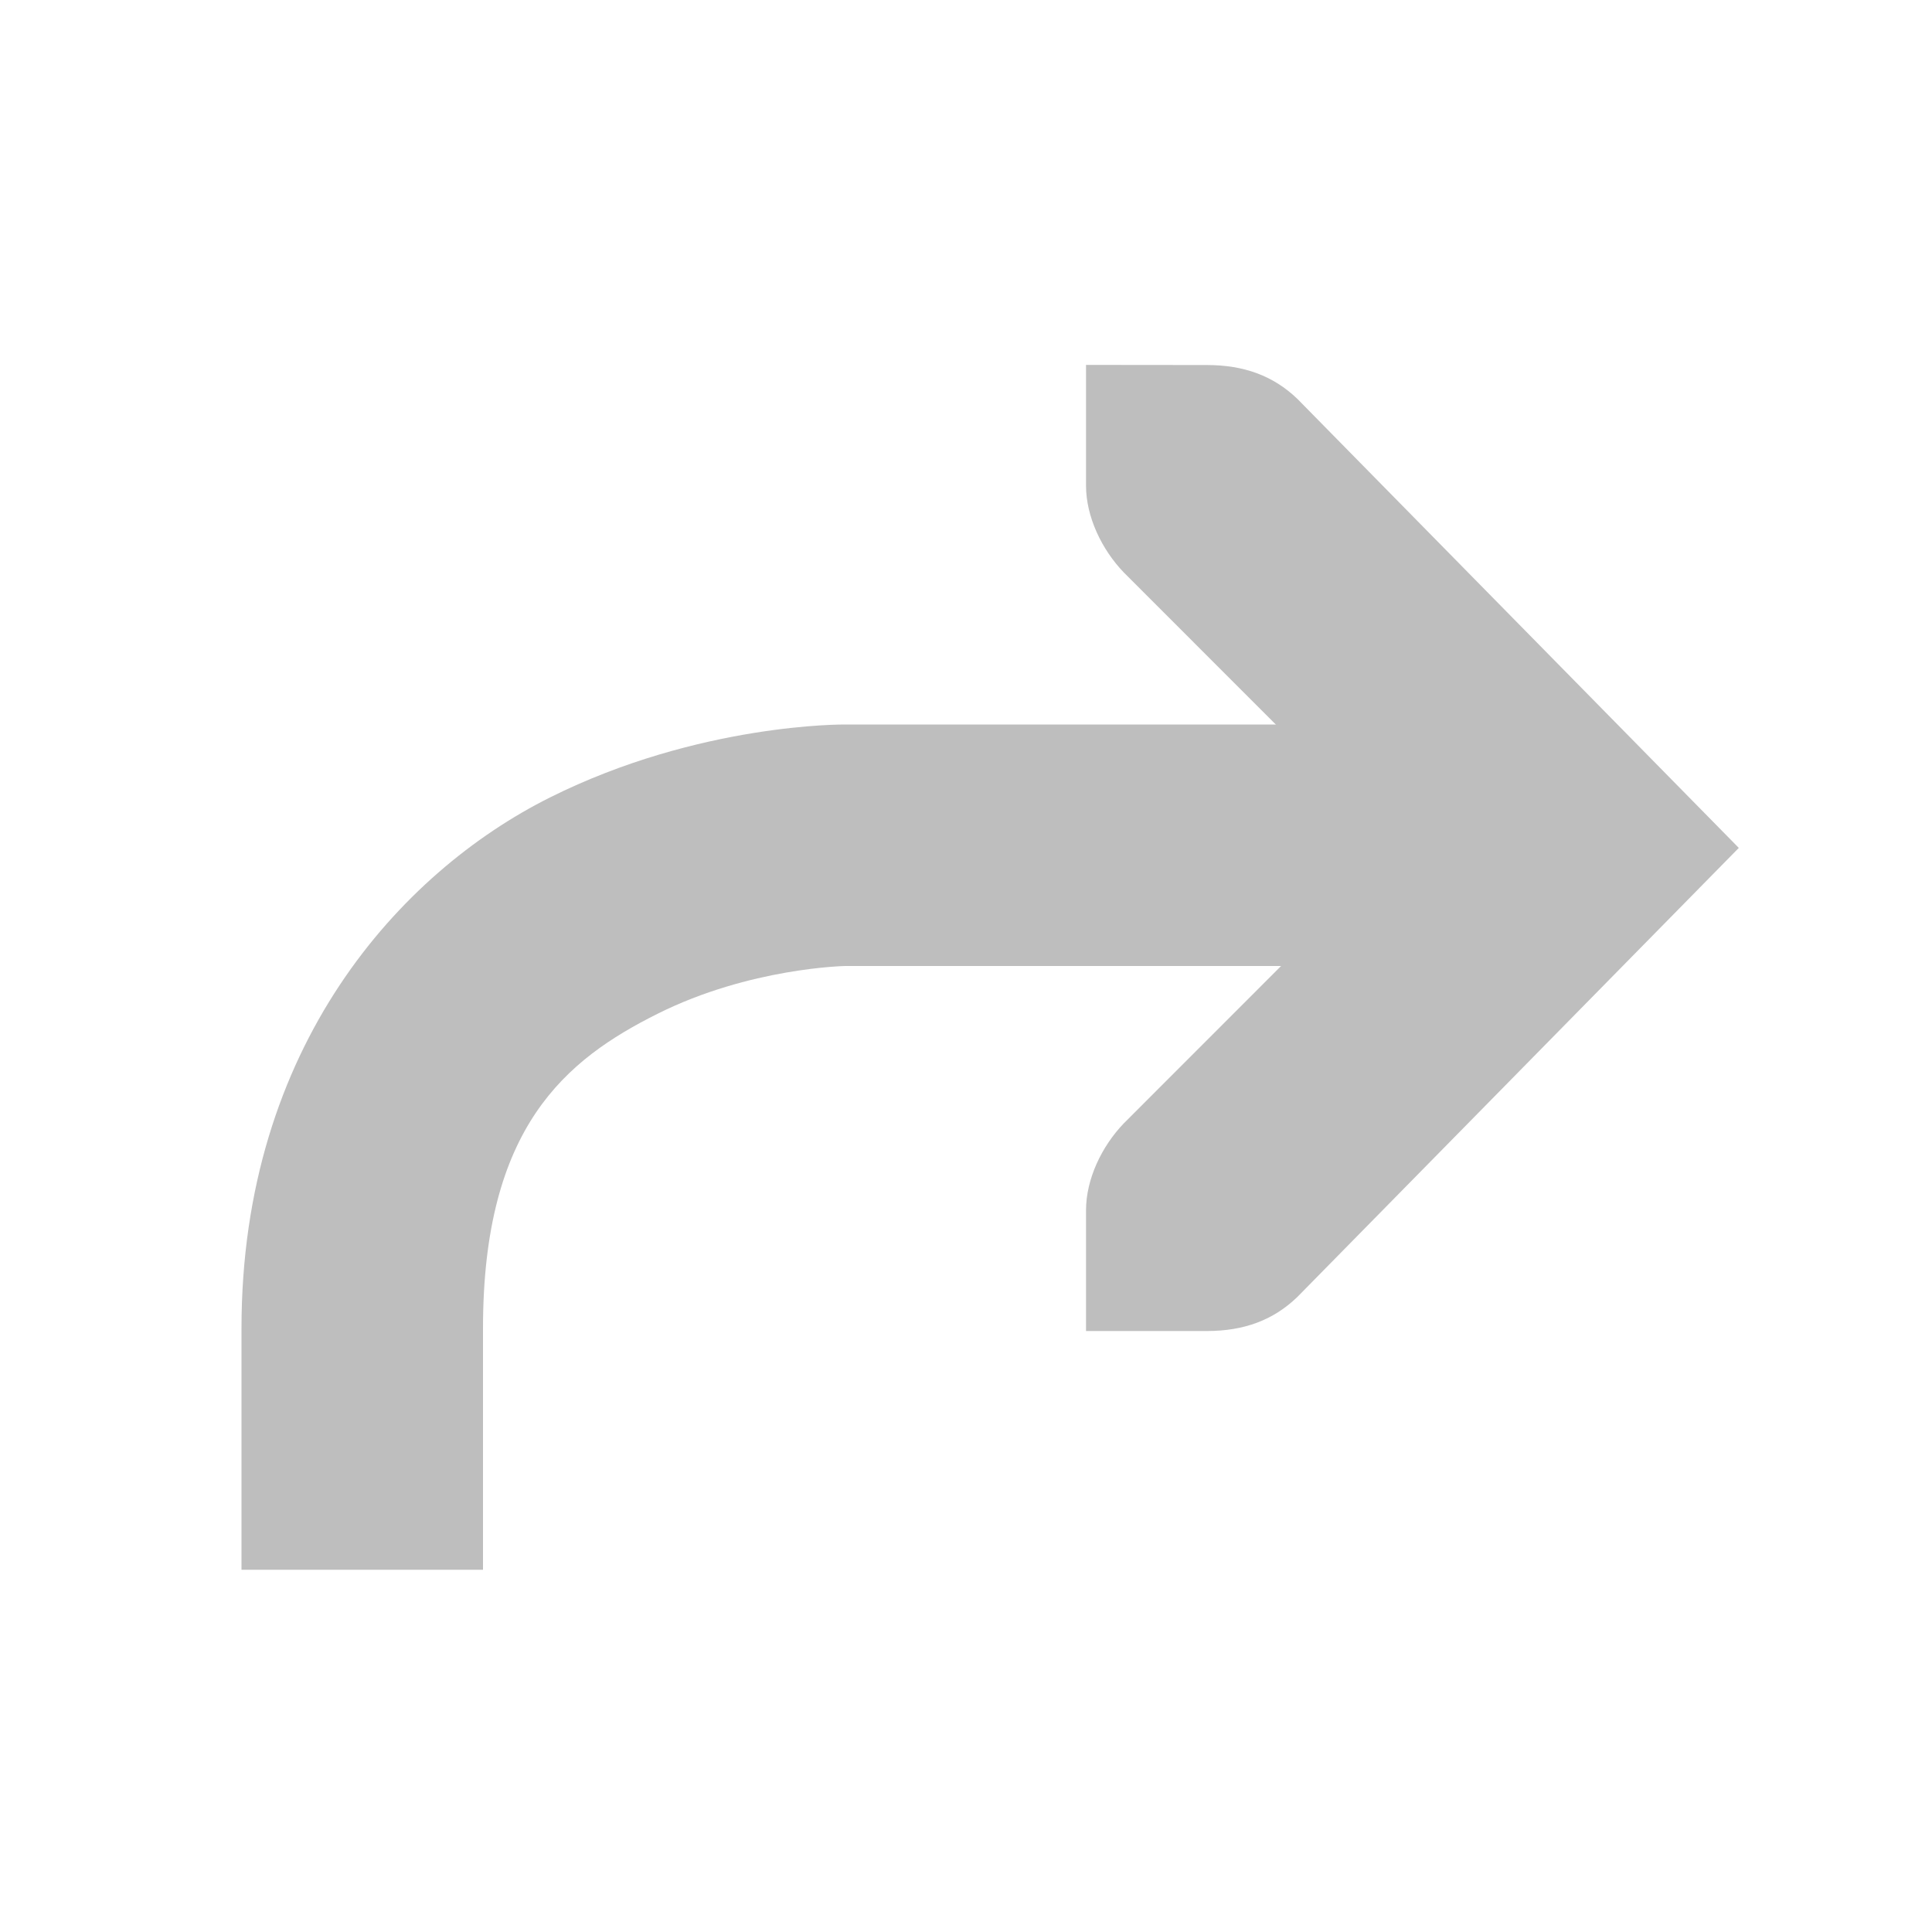 <?xml version="1.0" encoding="UTF-8" standalone="no"?>
<svg
   xmlns:dc="http://purl.org/dc/elements/1.1/"
   xmlns:cc="http://creativecommons.org/ns#"
   xmlns:rdf="http://www.w3.org/1999/02/22-rdf-syntax-ns#"
   xmlns:svg="http://www.w3.org/2000/svg"
   xmlns="http://www.w3.org/2000/svg"
   id="svg8"
   version="1.1"
   height="16"
   width="16">
  <defs
     id="defs12" />
  <g
     style="font-weight:400;fill:#2e3436"
     transform="matrix(-1,0,0,1,15.994,0)"
     id="g6"
     font-weight="400">
    <path
       id="path2"
       overflow="visible"
       style="color:#000000;line-height:normal;font-family:sans-serif;font-variant-ligatures:normal;font-variant-position:normal;font-variant-caps:normal;font-variant-numeric:normal;font-variant-alternates:normal;font-feature-settings:normal;text-indent:0;text-align:start;text-decoration:none;text-decoration-line:none;text-decoration-style:solid;text-decoration-color:#000000;text-transform:none;text-orientation:mixed;white-space:normal;shape-padding:0;overflow:visible;isolation:auto;mix-blend-mode:normal;fill:#bebebe;fill-opacity:1;marker:none"
       d="m 4,6 v 2 h 4.994 c 0,0 0.791,0.014 1.553,0.395 0.761,0.38 1.447,0.938 1.447,2.605 v 2 h 2 V 11 C 13.994,8.667 12.68,7.225 11.441,6.605 10.203,5.986 8.994,6 8.994,6 Z" />
    <path
       id="path4"
       overflow="visible"
       style="color:#bebebe;line-height:normal;font-family:'Bitstream Vera Sans';-inkscape-font-specification:'Bitstream Vera Sans';text-indent:0;text-align:start;text-decoration:none;text-decoration-line:none;text-transform:none;overflow:visible;fill:#bebebe;fill-opacity:1;marker:none"
       d="m 7,3.022 v 1 C 7,4.279 6.87,4.551 6.687,4.741 l -2.28,2.281 2.28,2.281 C 6.87,9.493 7,9.765 7,10.023 v 1 H 6 c -0.31,0 -0.552,-0.091 -0.75,-0.282 L 1.594,7.022 5.25,3.303 C 5.448,3.113 5.69,3.023 6,3.023 Z" />
  </g>
</svg>
